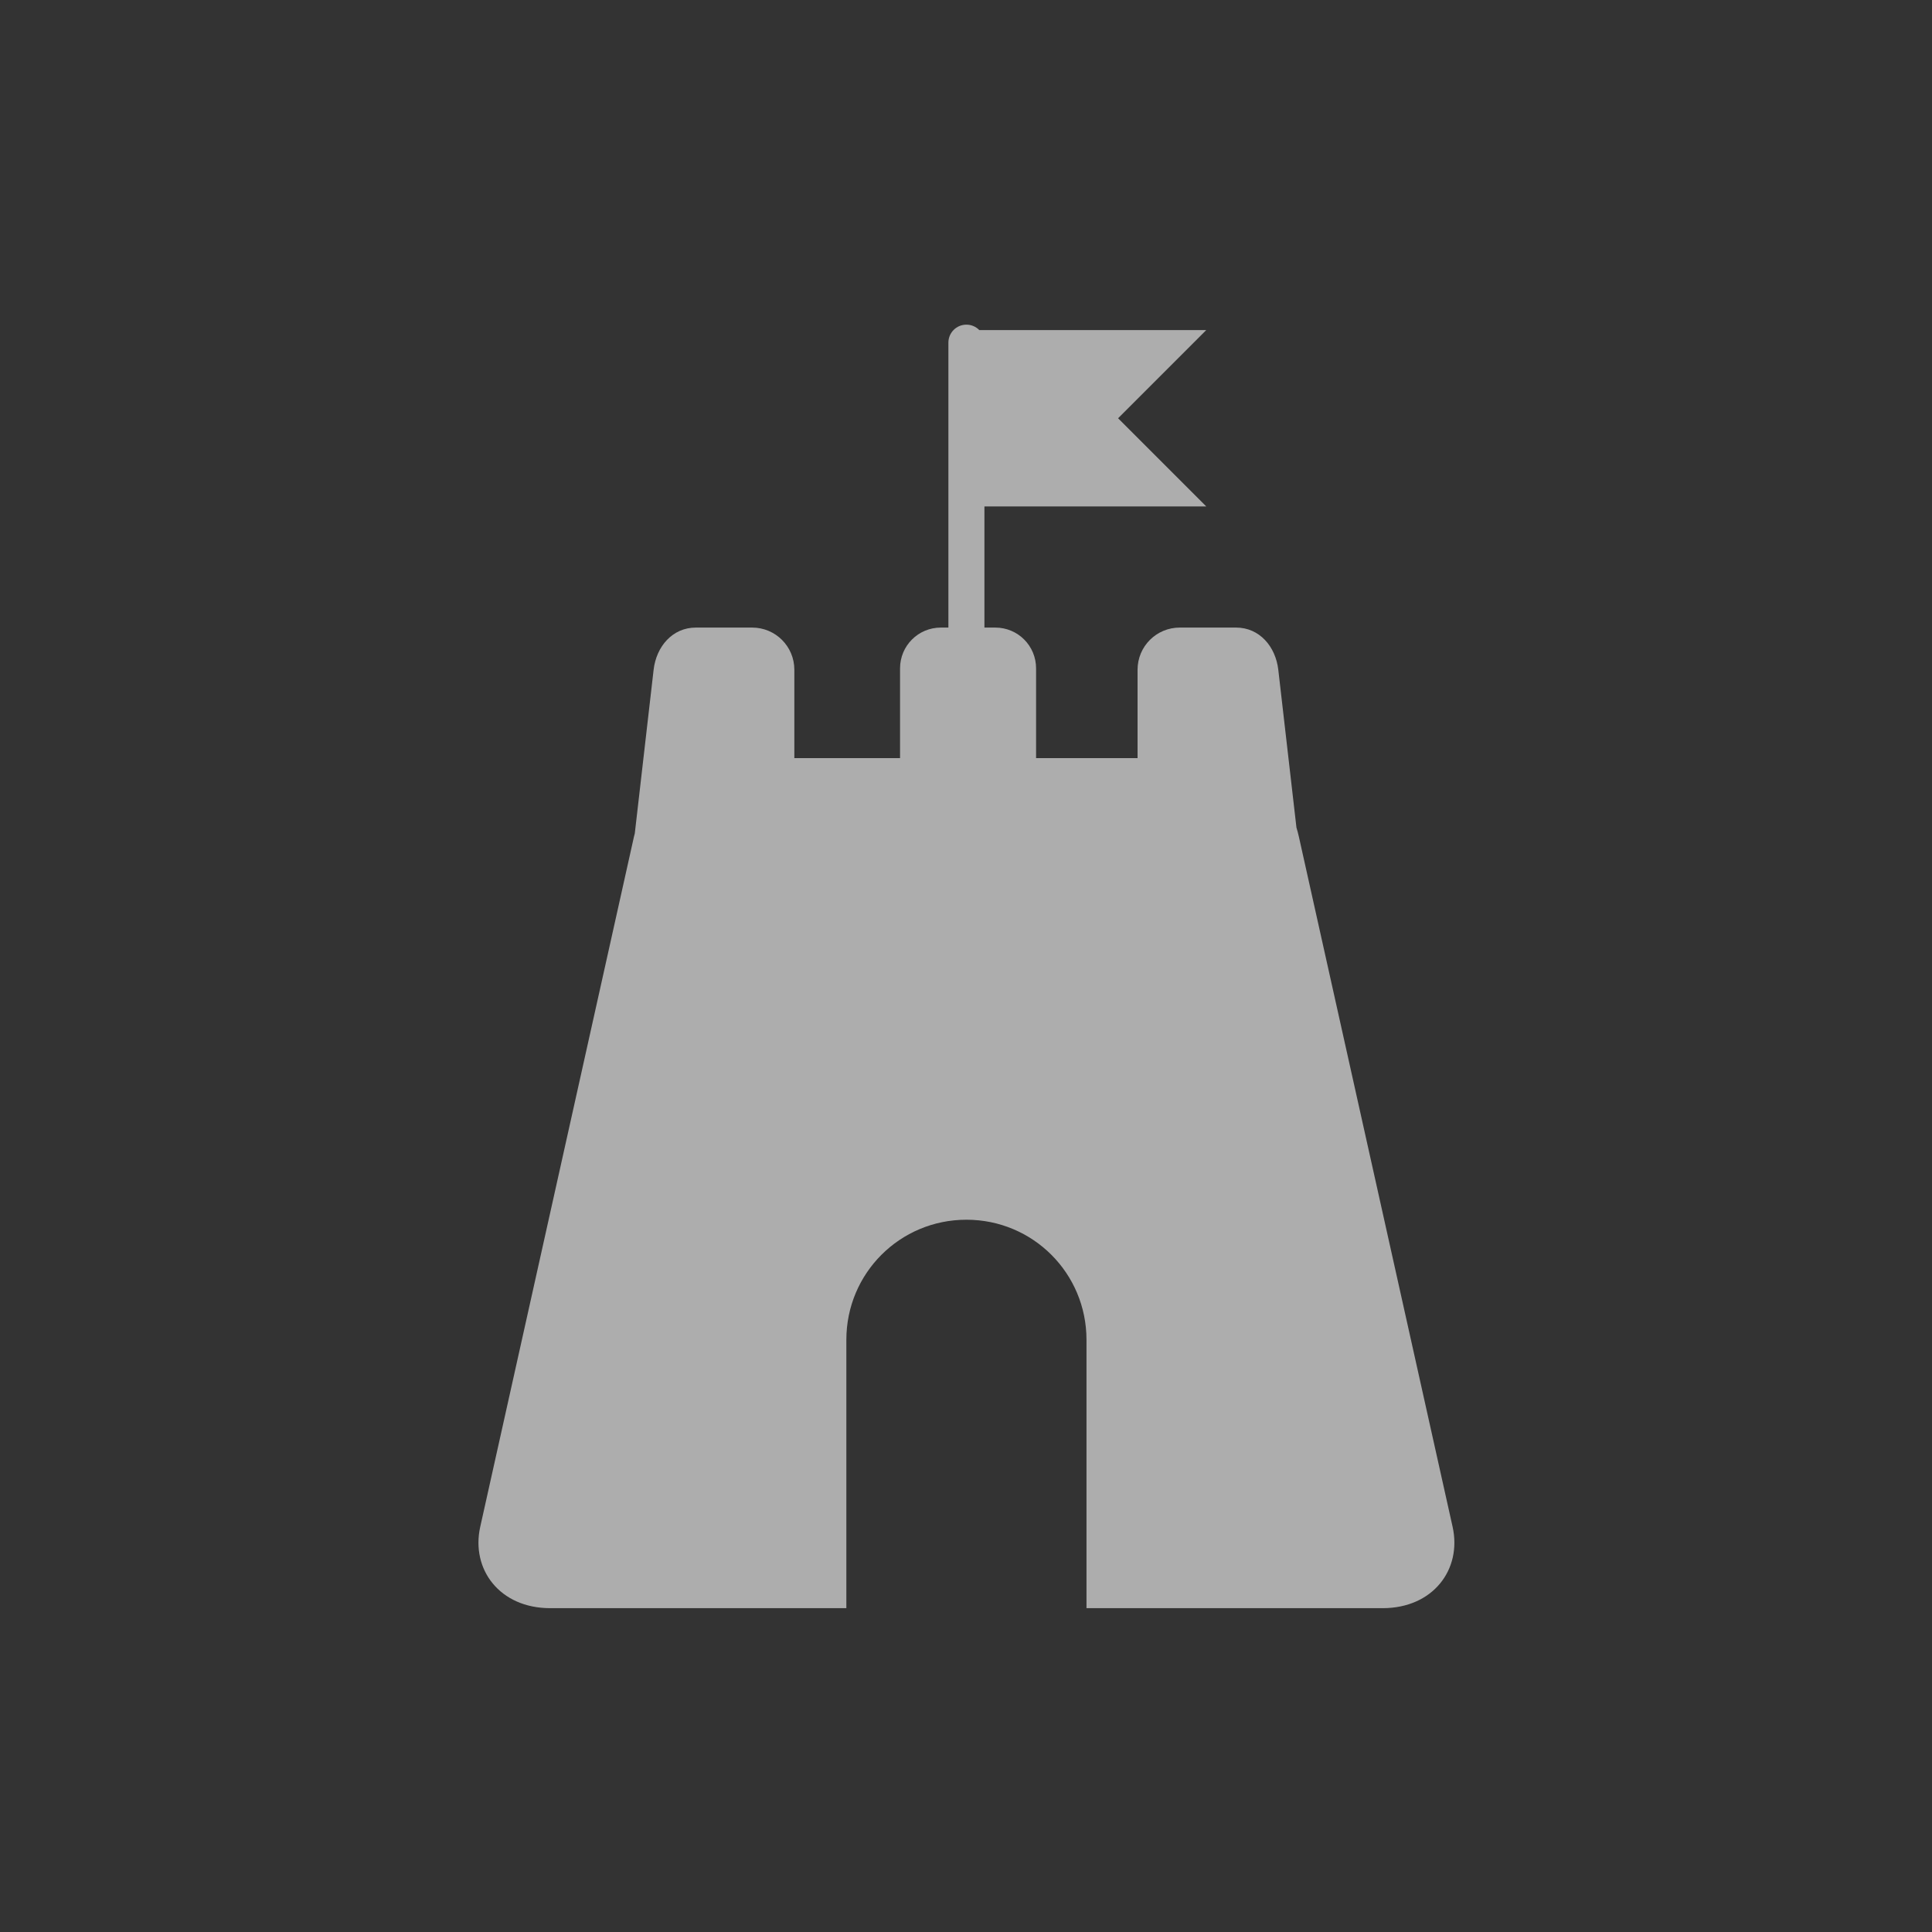 <?xml version="1.0" encoding="UTF-8" standalone="no"?>
<svg
   width="512"
   height="512"
   viewBox="0 0 135.467 135.467"
   version="1.1"
   id="svg5"
   inkscape:version="1.2.2 (b0a84865, 2022-12-01)"
   sodipodi:docname="sandcastle.svg"
   xmlns:inkscape="http://www.inkscape.org/namespaces/inkscape"
   xmlns:sodipodi="http://sodipodi.sourceforge.net/DTD/sodipodi-0.dtd"
   xmlns="http://www.w3.org/2000/svg"
   xmlns:svg="http://www.w3.org/2000/svg">
  <rect x="0" y="0" width="135.467" height="135.467" fill="#333333" stroke="none"/>
  <defs
     id="defs8" />
  <sodipodi:namedview
     id="namedview6"
     pagecolor="#ffffff"
     bordercolor="#000000"
     borderopacity="0.25"
     inkscape:showpageshadow="2"
     inkscape:pageopacity="0.0"
     inkscape:pagecheckerboard="0"
     inkscape:deskcolor="#d1d1d1"
     showgrid="false"
     inkscape:zoom="0.4609375"
     inkscape:cx="93.288136"
     inkscape:cy="259.25424"
     inkscape:window-width="1440"
     inkscape:window-height="847"
     inkscape:window-x="0"
     inkscape:window-y="25"
     inkscape:window-maximized="0"
     inkscape:current-layer="svg5" />
  <g
     id="g3"
     transform="matrix(0.673,0,0,0.673,22.178,22.178)"
     style="fill:#ffffff;opacity:0.6">
    <path
       id="rect111"
       style="fill:#ffffff;stroke-width:0.284"
       d="m 67.733,0.871 c -1.04,0 -1.877,0.837 -1.877,1.877 V 32.431 h -0.786 c -2.355,0 -4.251,1.896 -4.251,4.251 v 9.351 h -5.421 -5.592 v -9.204 c 0,-2.437 -1.962,-4.398 -4.398,-4.398 h -5.866 c -2.437,0 -4.12,1.978 -4.398,4.398 L 33.183,53.877 c -0.027,0.107 -0.058,0.213 -0.082,0.321 L 17.081,126.116 c -0.99,4.442 2.037,8.479 7.282,8.479 h 30.862 v -27.961 c 0,-6.93 5.579,-12.509 12.509,-12.509 6.93,0 12.509,5.579 12.509,12.509 v 27.961 h 30.862 c 5.244,0 8.271,-4.037 7.282,-8.479 L 102.366,54.198 c -0.07,-0.316 -0.155,-0.627 -0.248,-0.934 l -1.891,-16.435 c -0.278,-2.421 -1.961,-4.398 -4.398,-4.398 h -5.866 c -2.437,0 -4.398,1.962 -4.398,4.398 v 9.204 h -5.497 -5.076 v -9.351 c 0,-2.355 -1.896,-4.251 -4.251,-4.251 H 69.61 V 19.809 H 92.721 L 83.535,10.623 92.721,1.437 H 69.077 C 68.737,1.088 68.261,0.871 67.733,0.871 Z" />
  </g>
</svg>
